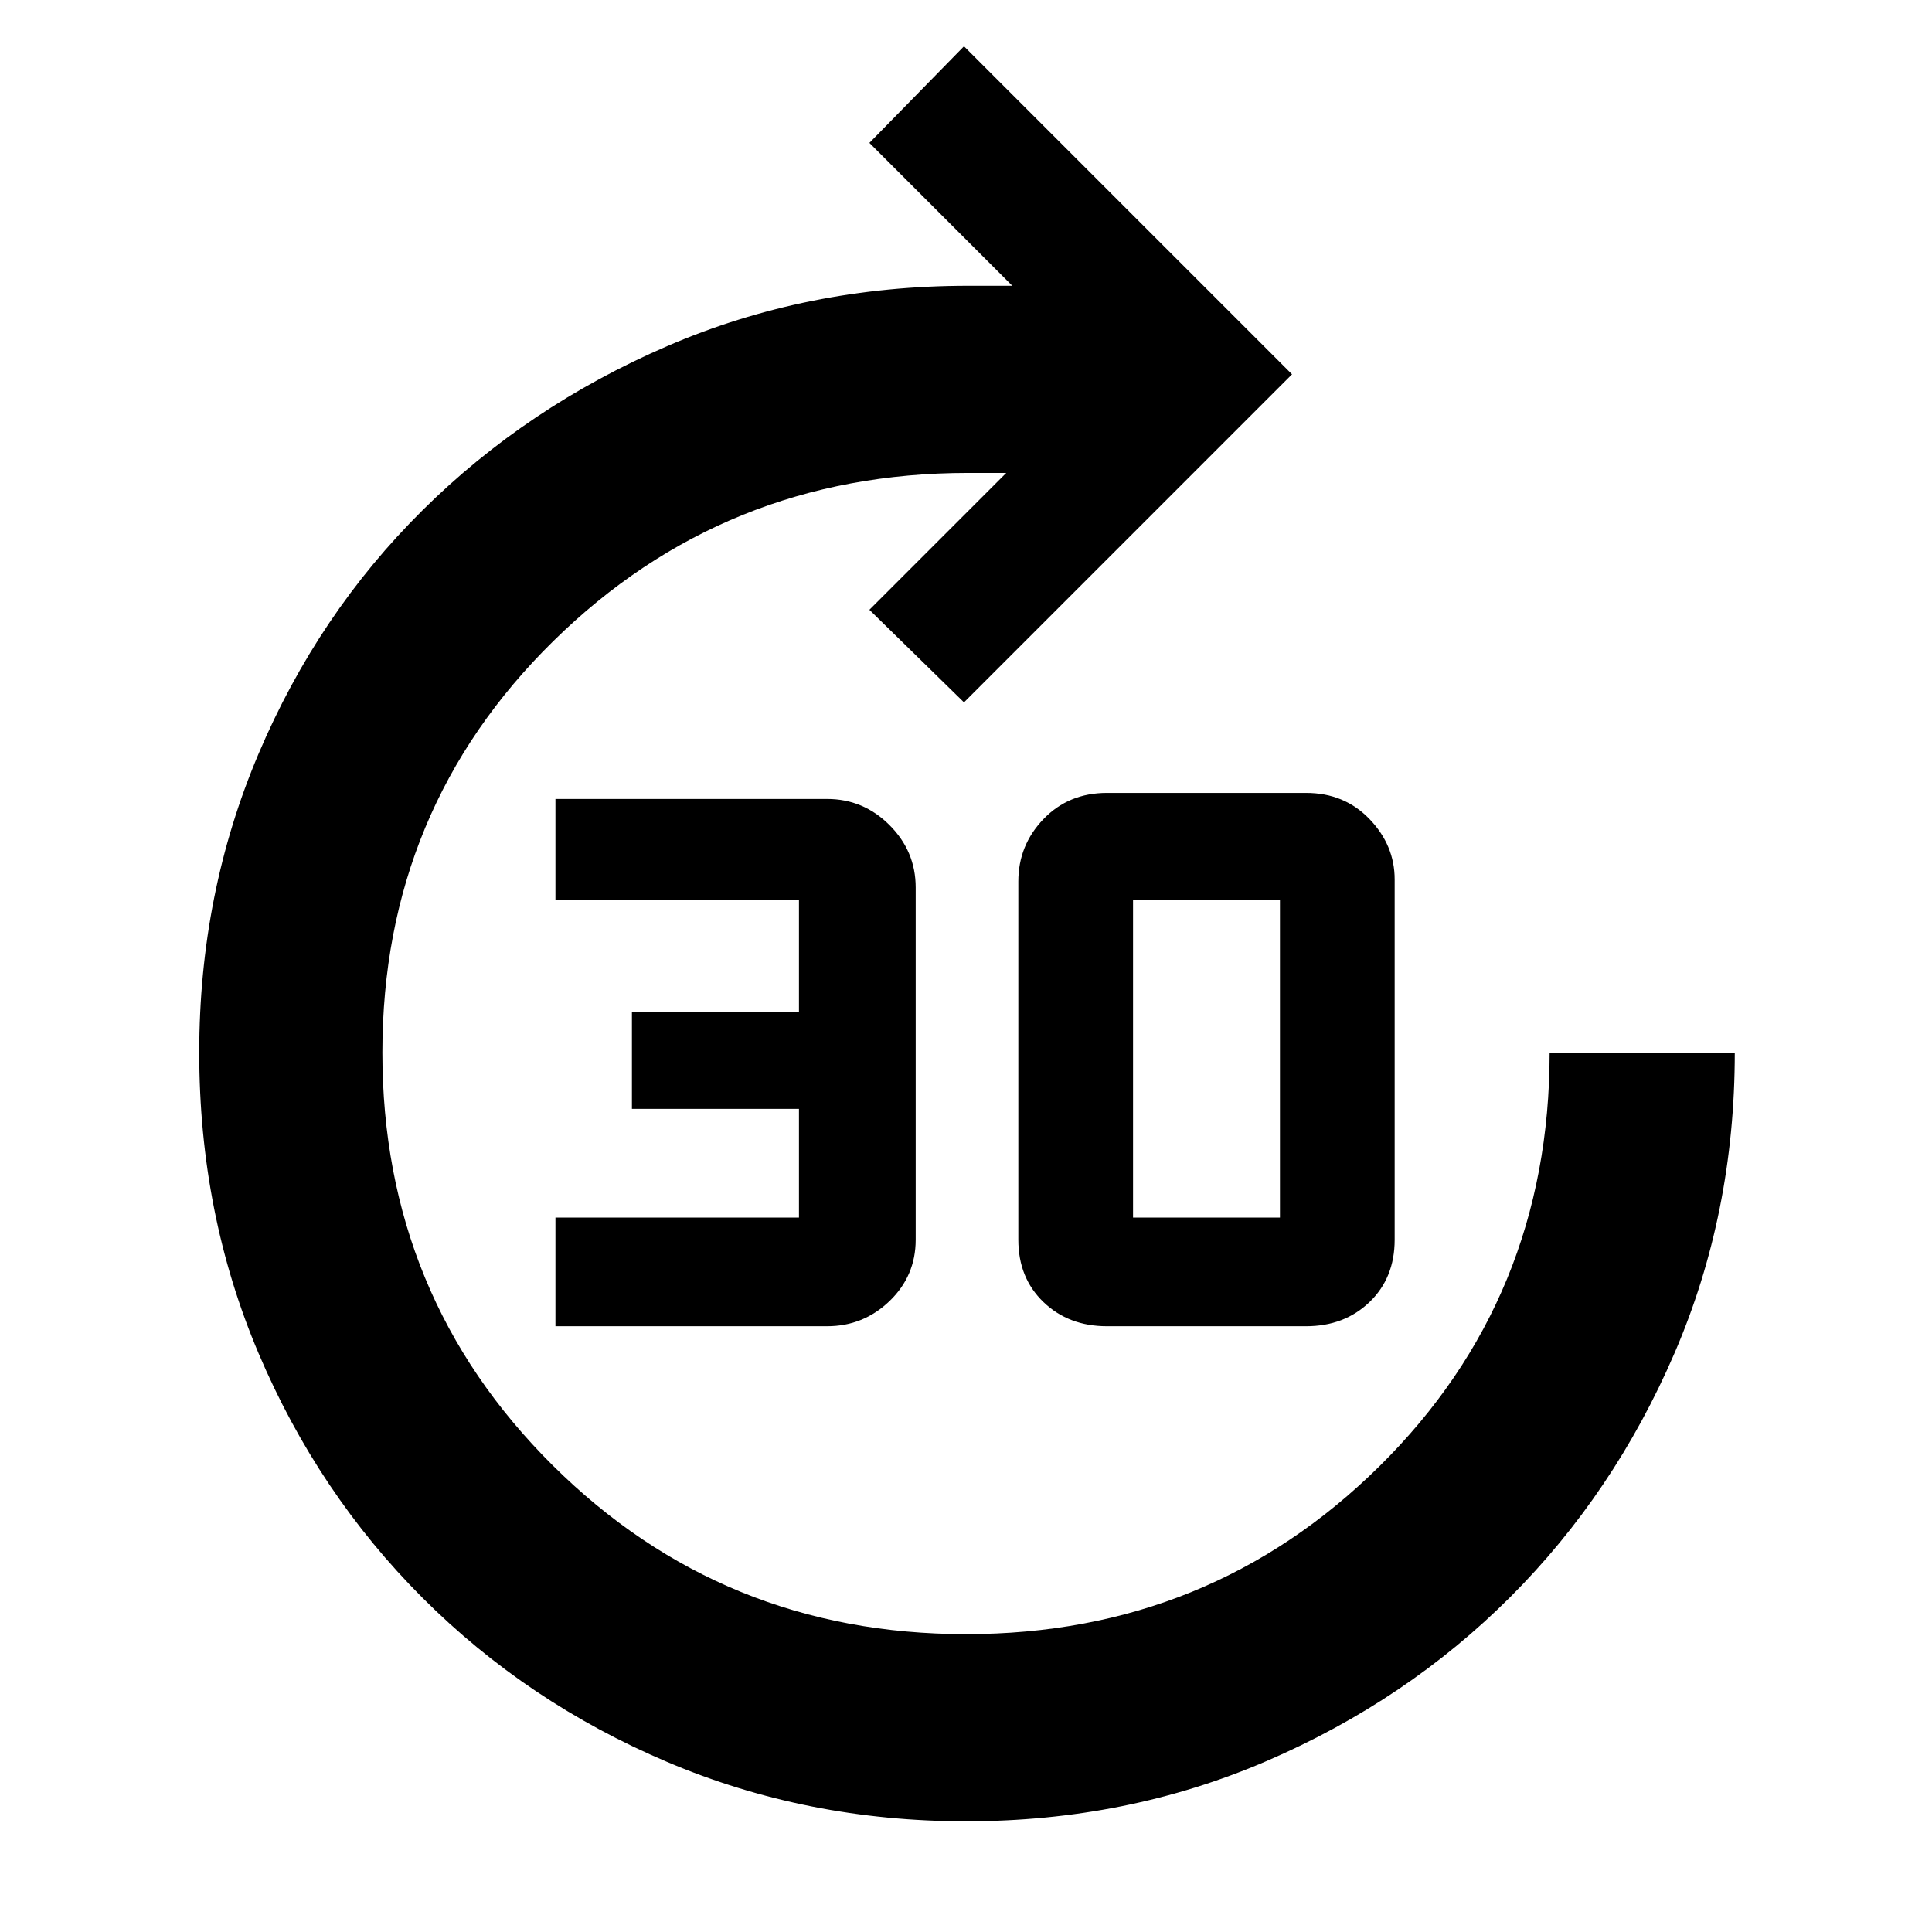 <svg xmlns="http://www.w3.org/2000/svg" height="48" width="48"><path d="M13.8 32.95V30.25H19.85V27.55H15.7V25.15H19.85V22.35H13.8V19.85H20.55Q21.45 19.85 22.1 20.5Q22.75 21.15 22.75 22.05V30.8Q22.75 31.7 22.1 32.325Q21.45 32.95 20.55 32.95ZM27.5 32.95Q26.55 32.95 25.925 32.35Q25.3 31.75 25.3 30.8V21.9Q25.3 21 25.925 20.35Q26.55 19.7 27.5 19.7H32.45Q33.4 19.7 34.025 20.35Q34.65 21 34.65 21.85V30.8Q34.65 31.75 34.025 32.35Q33.4 32.95 32.45 32.95ZM28.15 30.25H31.8Q31.8 30.25 31.8 30.25Q31.8 30.25 31.8 30.25V22.35Q31.8 22.35 31.8 22.35Q31.8 22.35 31.8 22.35H28.15Q28.15 22.35 28.15 22.35Q28.15 22.35 28.15 22.35V30.25Q28.15 30.25 28.15 30.25Q28.15 30.25 28.15 30.25ZM24 45.25Q20.05 45.25 16.575 43.775Q13.1 42.3 10.5 39.7Q7.9 37.1 6.425 33.625Q4.95 30.15 4.95 26.15Q4.95 22.2 6.425 18.725Q7.9 15.25 10.5 12.675Q13.1 10.1 16.575 8.6Q20.05 7.1 24.05 7.1H25.15L21.6 3.55L23.95 1.15L32.1 9.3L23.95 17.45L21.6 15.15L25 11.75H24.05Q18 11.75 13.75 15.925Q9.5 20.1 9.5 26.15Q9.5 32.2 13.725 36.4Q17.95 40.6 24 40.6Q30.05 40.6 34.275 36.425Q38.5 32.25 38.5 26.15H43.1Q43.1 30.15 41.6 33.625Q40.1 37.1 37.525 39.675Q34.95 42.25 31.475 43.75Q28 45.25 24 45.25Z"/></svg>